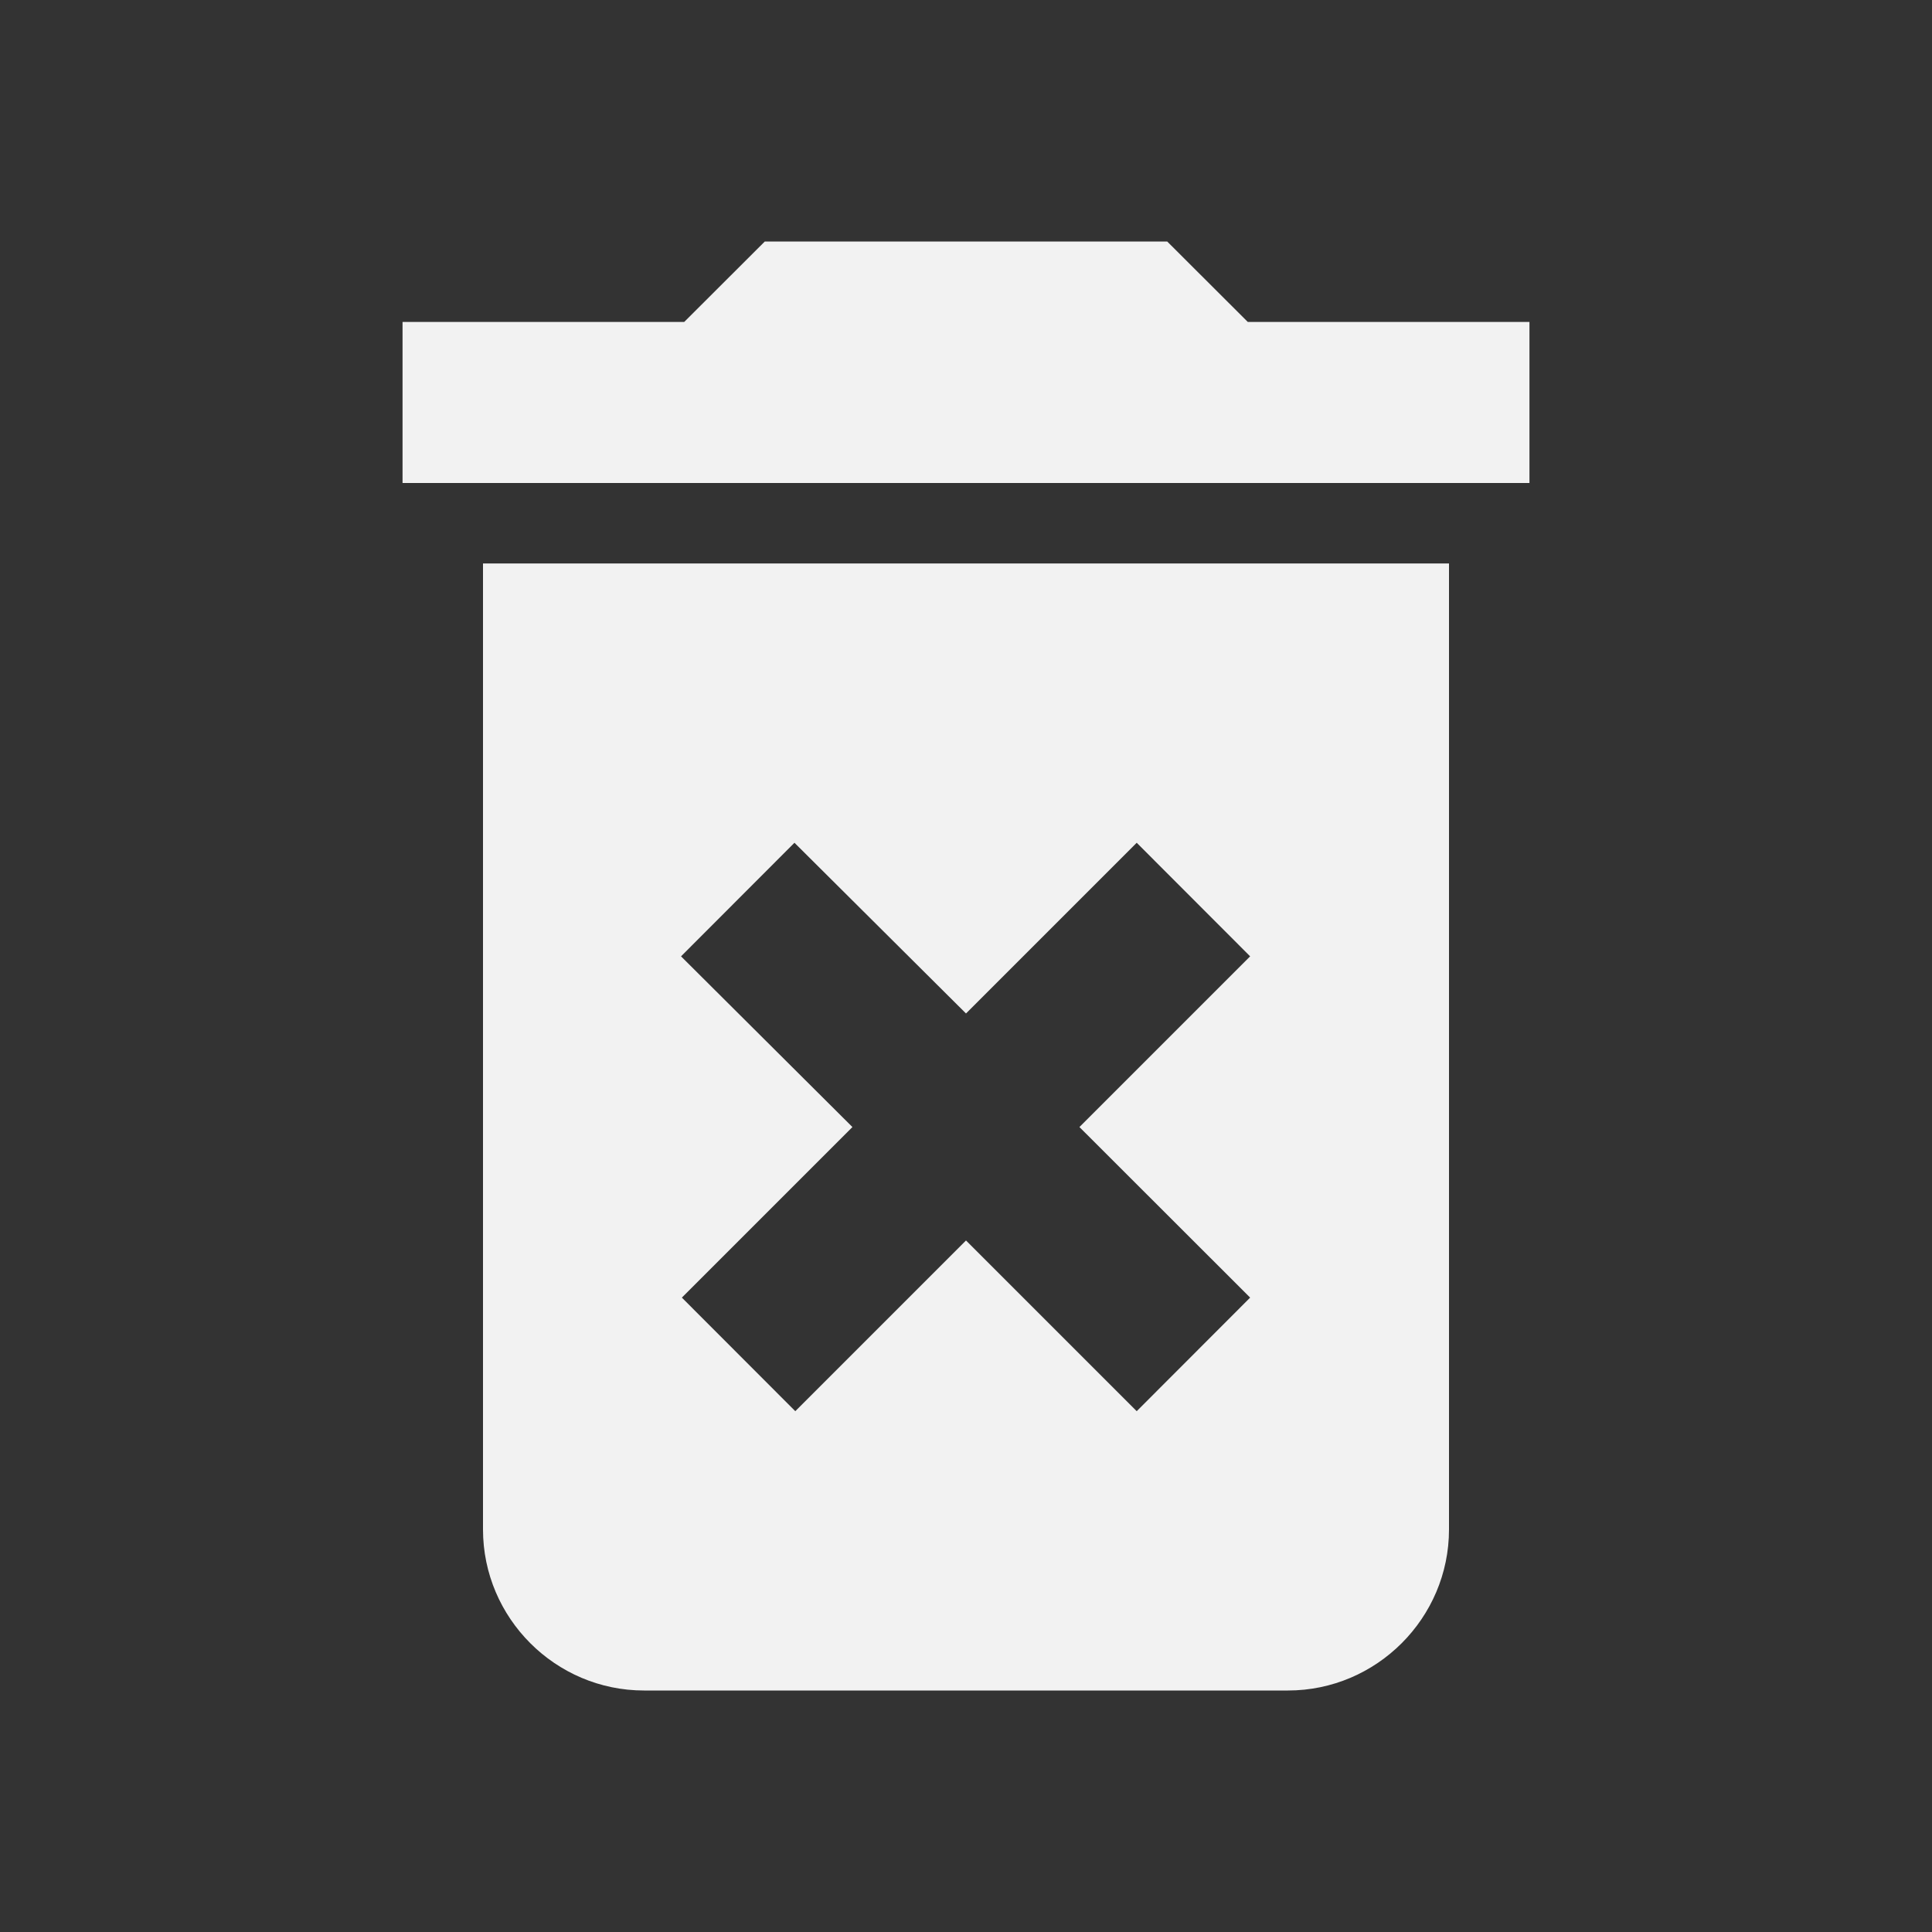 <svg width="14" height="14" viewBox="0 0 14 14" fill="none" xmlns="http://www.w3.org/2000/svg">
<rect x="0" y="0" width="14" height="14" fill="#333333" stroke="none"/>
<path d="M3.5 11.083C3.5 11.725 4.025 12.25 4.667 12.25H9.333C9.975 12.25 10.5 11.725 10.5 11.083V4.083H3.5V11.083ZM4.935 6.93L5.757 6.107L7 7.344L8.237 6.107L9.059 6.93L7.822 8.167L9.059 9.403L8.237 10.226L7 8.989L5.763 10.226L4.941 9.403L6.177 8.167L4.935 6.93ZM9.042 2.333L8.458 1.75H5.542L4.958 2.333H2.917V3.5H11.083V2.333H9.042Z" fill="#F2F2F2"/>
</svg>
